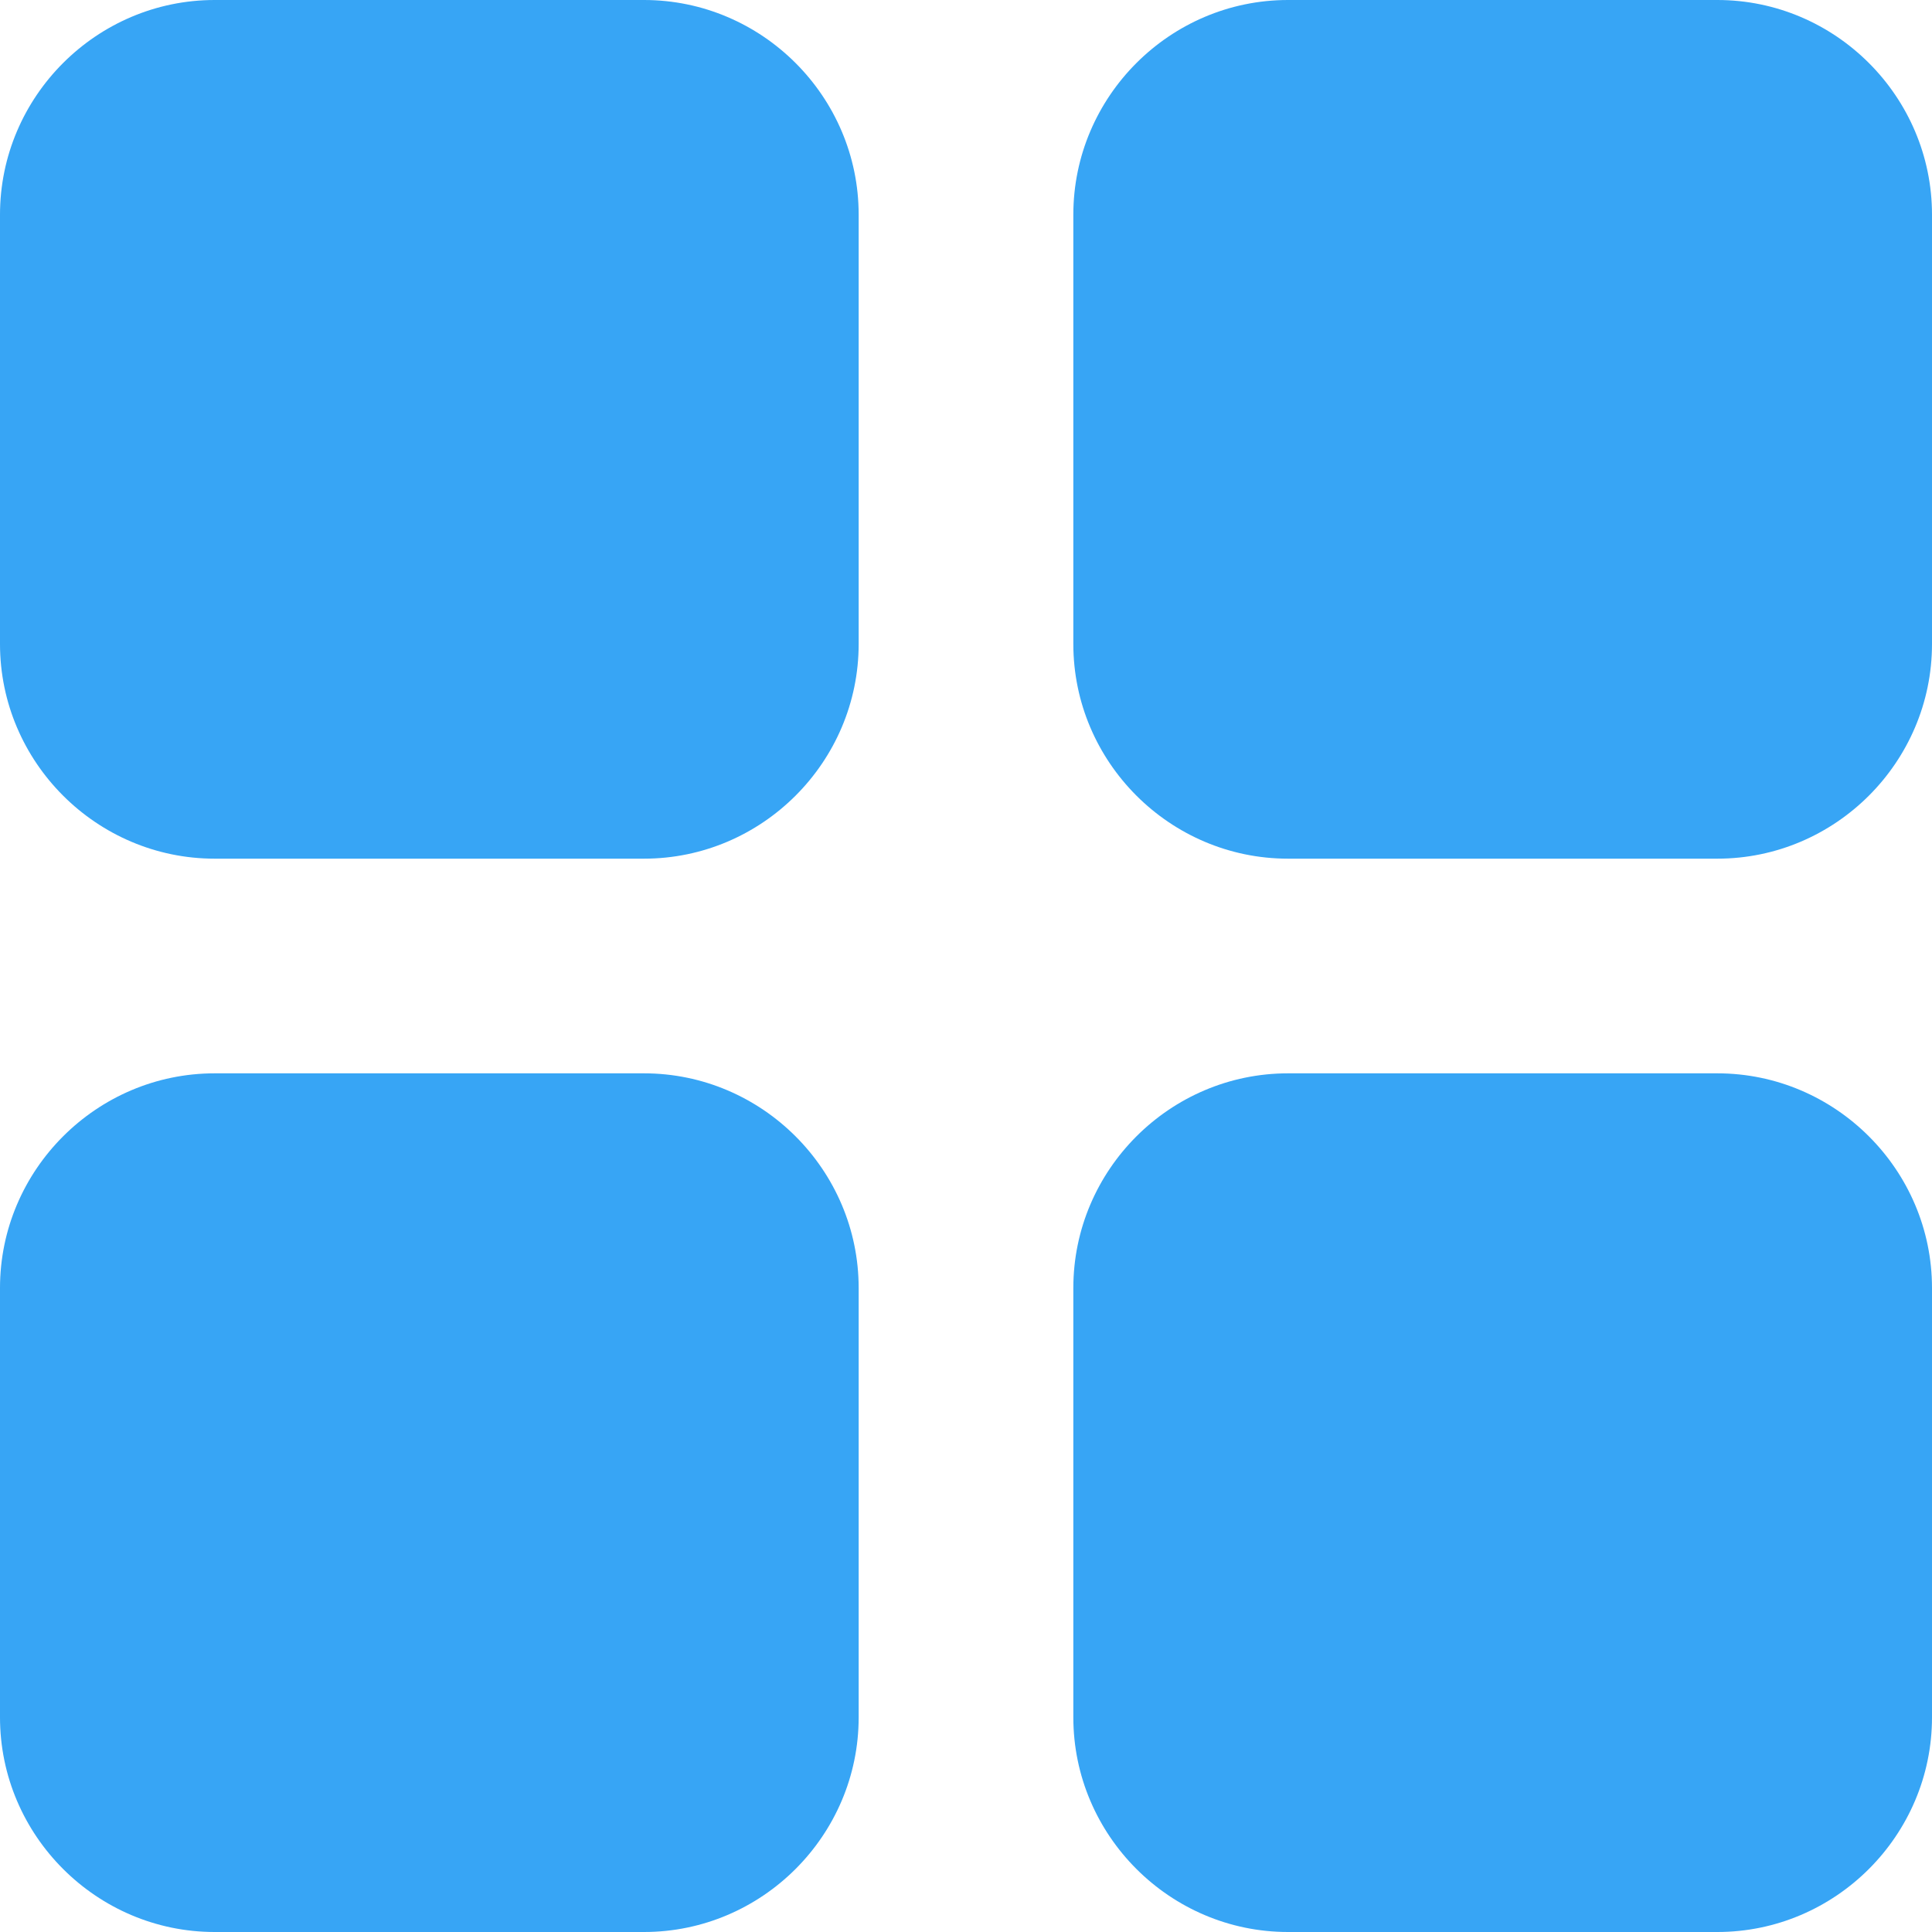 <svg width="18" height="18" viewBox="0 0 18 18" fill="none" xmlns="http://www.w3.org/2000/svg">
<path d="M2 8H6C7.1 8 8 7.1 8 6V2C8 0.9 7.1 0 6 0H2C0.9 0 0 0.9 0 2V6C0 7.1 0.9 8 2 8ZM2 18H6C7.1 18 8 17.1 8 16V12C8 10.9 7.1 10 6 10H2C0.9 10 0 10.9 0 12V16C0 17.1 0.9 18 2 18ZM10 2V6C10 7.1 10.9 8 12 8H16C17.1 8 18 7.1 18 6V2C18 0.9 17.1 0 16 0H12C10.9 0 10 0.9 10 2ZM12 18H16C17.1 18 18 17.1 18 16V12C18 10.9 17.1 10 16 10H12C10.9 10 10 10.9 10 12V16C10 17.1 10.9 18 12 18Z" fill="#37A5F5"/>
</svg>

